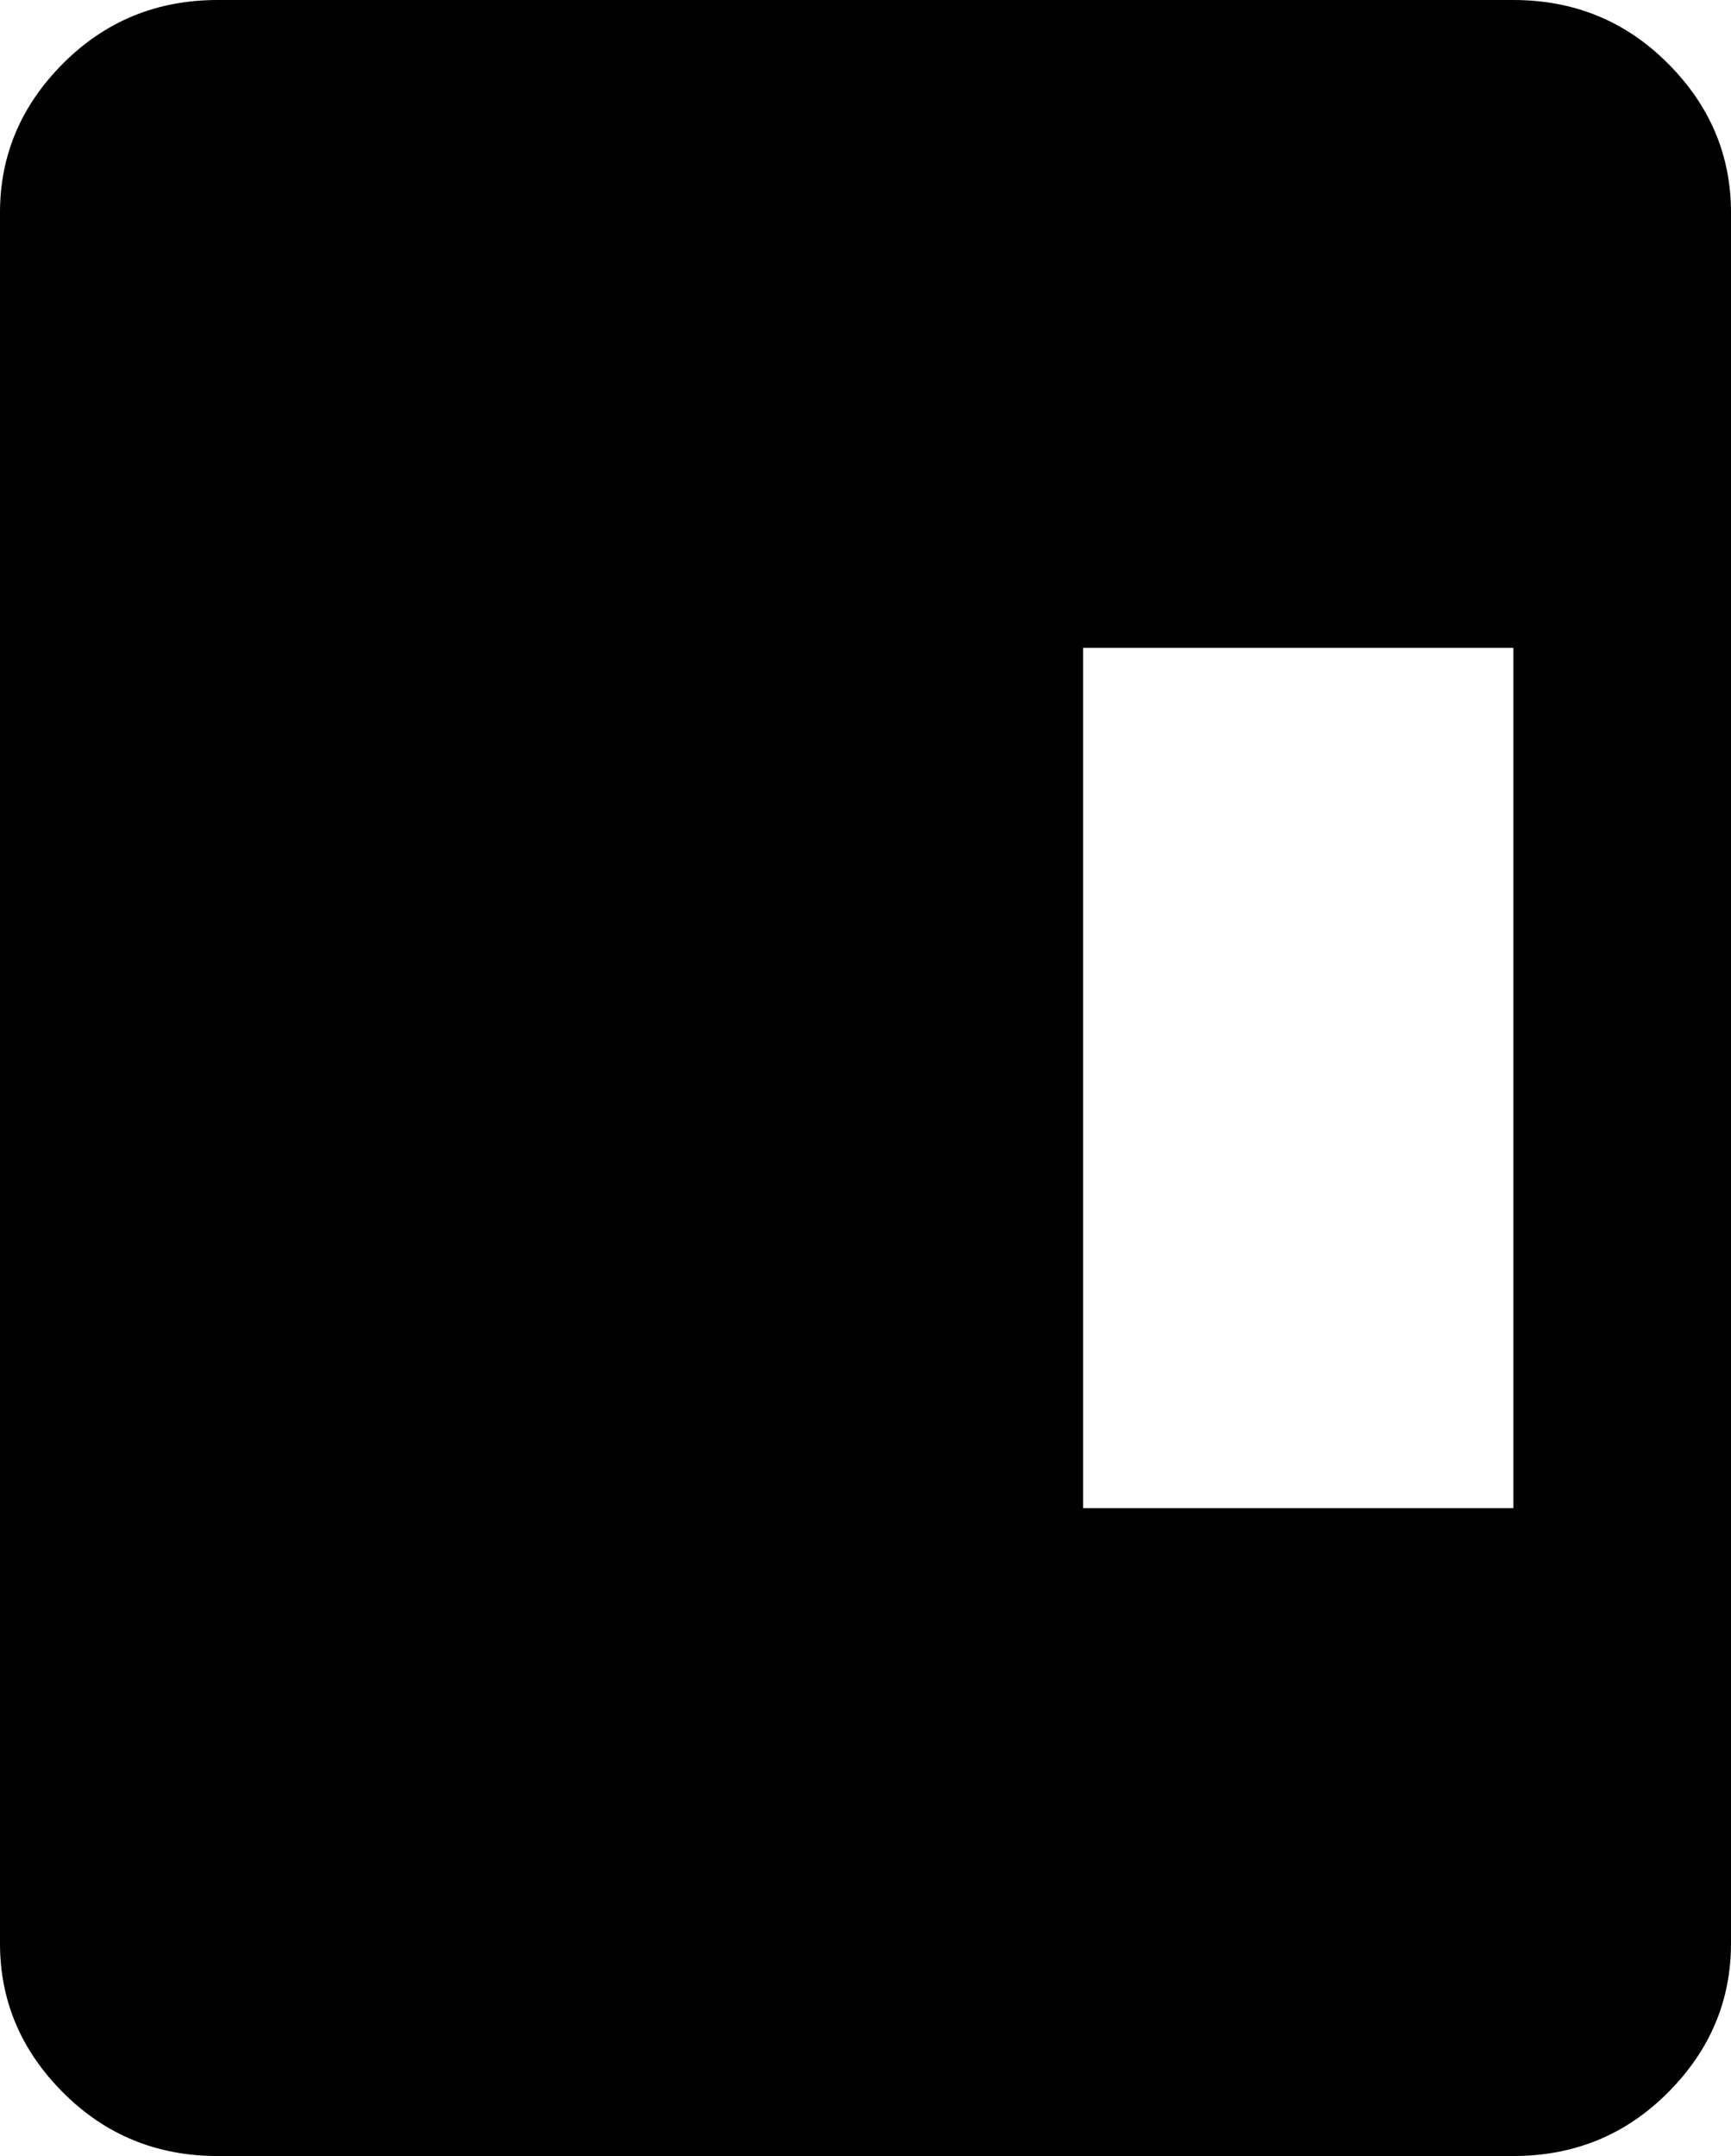 <svg xmlns="http://www.w3.org/2000/svg" viewBox="85 -21 342 426">
      <g transform="scale(1 -1) translate(0 -384)">
        <path d="M128 405H384Q402 405 414.5 392.5Q427 380 427 363V21Q427 4 414.5 -8.5Q402 -21 384 -21H128Q110 -21 97.5 -8.5Q85 4 85 21V363Q85 380 97.5 392.5Q110 405 128 405ZM299 277V107H384V277Z" />
      </g>
    </svg>